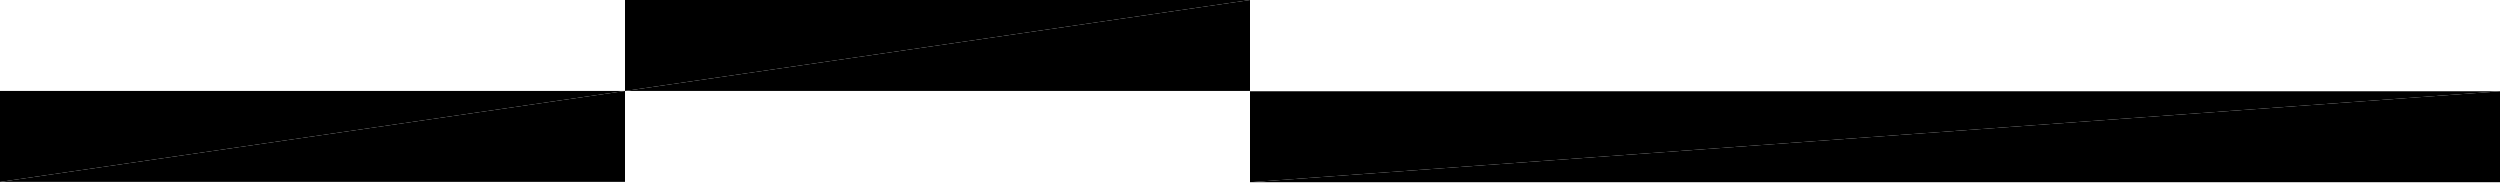 <?xml version="1.0" encoding="UTF-8" standalone="no"?>
<!DOCTYPE svg PUBLIC "-//W3C//DTD SVG 1.1//EN" "http://www.w3.org/Graphics/SVG/1.1/DTD/svg11.dtd">
<svg width="144" height="11" viewBox="0 0 144 11" version="1.1" xmlns="http://www.w3.org/2000/svg" xmlns:xlink="http://www.w3.org/1999/xlink" xml:space="preserve" xmlns:serif="http://www.serif.com/" style="fill-rule:evenodd;clip-rule:evenodd;stroke-linejoin:round;stroke-miterlimit:2;">
    <g transform="matrix(1,0,0,1,-49.445,-709.738)">
        <path d="M121.445,714.996L121.445,720.234L193.445,714.996"/>
    </g>
    <g transform="matrix(1,0,0,1,-49.445,-709.738)">
        <path d="M121.445,720.234L193.445,714.996L193.445,720.234"/>
    </g>
    <g transform="matrix(1,0,0,1,-49.445,-709.738)">
        <path d="M85.445,709.738L85.445,714.977L121.445,709.738"/>
    </g>
    <g transform="matrix(1,0,0,1,-49.445,-709.738)">
        <path d="M85.445,714.977L121.445,709.738L121.445,714.977"/>
    </g>
    <g transform="matrix(1,0,0,1,-49.445,-709.738)">
        <path d="M49.445,714.977L49.445,720.215L85.445,714.977"/>
    </g>
    <g transform="matrix(1,0,0,1,-49.445,-709.738)">
        <path d="M49.445,720.215L85.445,714.977L85.445,720.215"/>
    </g>
</svg>
